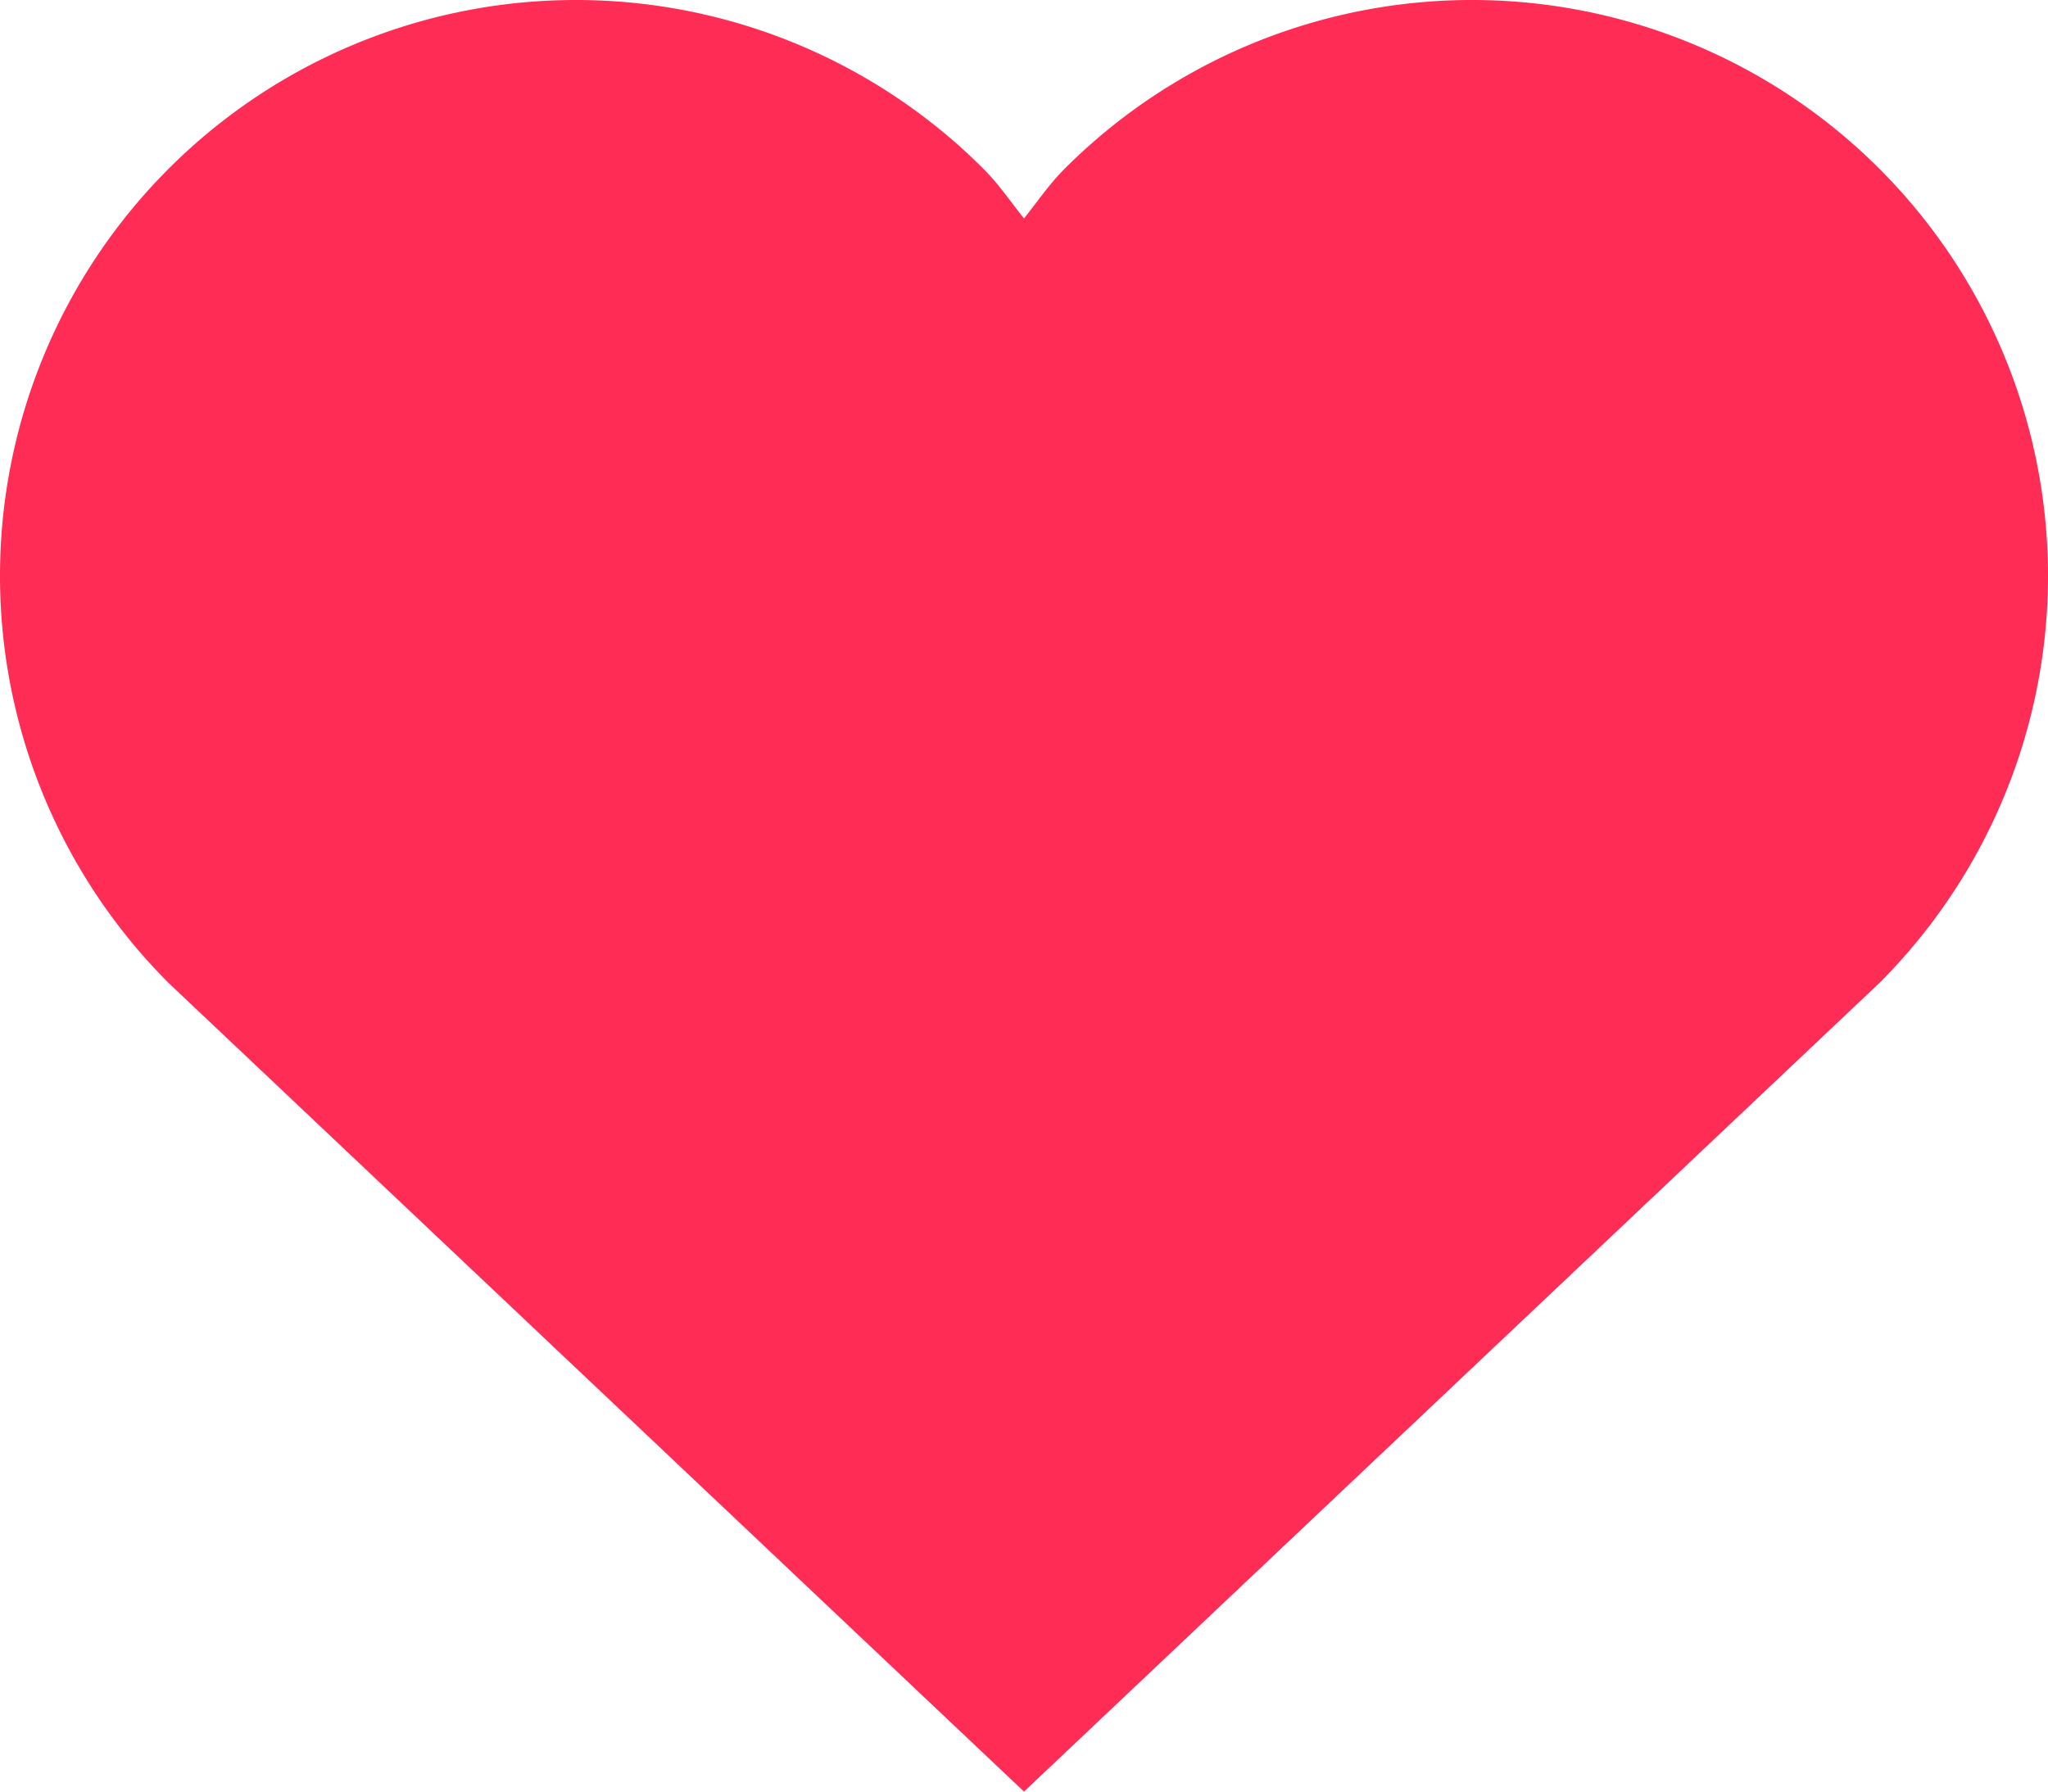 <svg xmlns="http://www.w3.org/2000/svg" width="16" height="14" viewBox="0 0 16 14">
    <path fill="#FF2C55" fill-rule="nonzero" d="M14.682 1.318a4.5 4.5 0 0 0-6.364 0c-.121.121-.214.259-.318.389-.104-.13-.197-.268-.318-.389a4.5 4.5 0 0 0-6.364 6.364L8 14l6.682-6.318a4.5 4.5 0 0 0 0-6.364z"/>
</svg>
